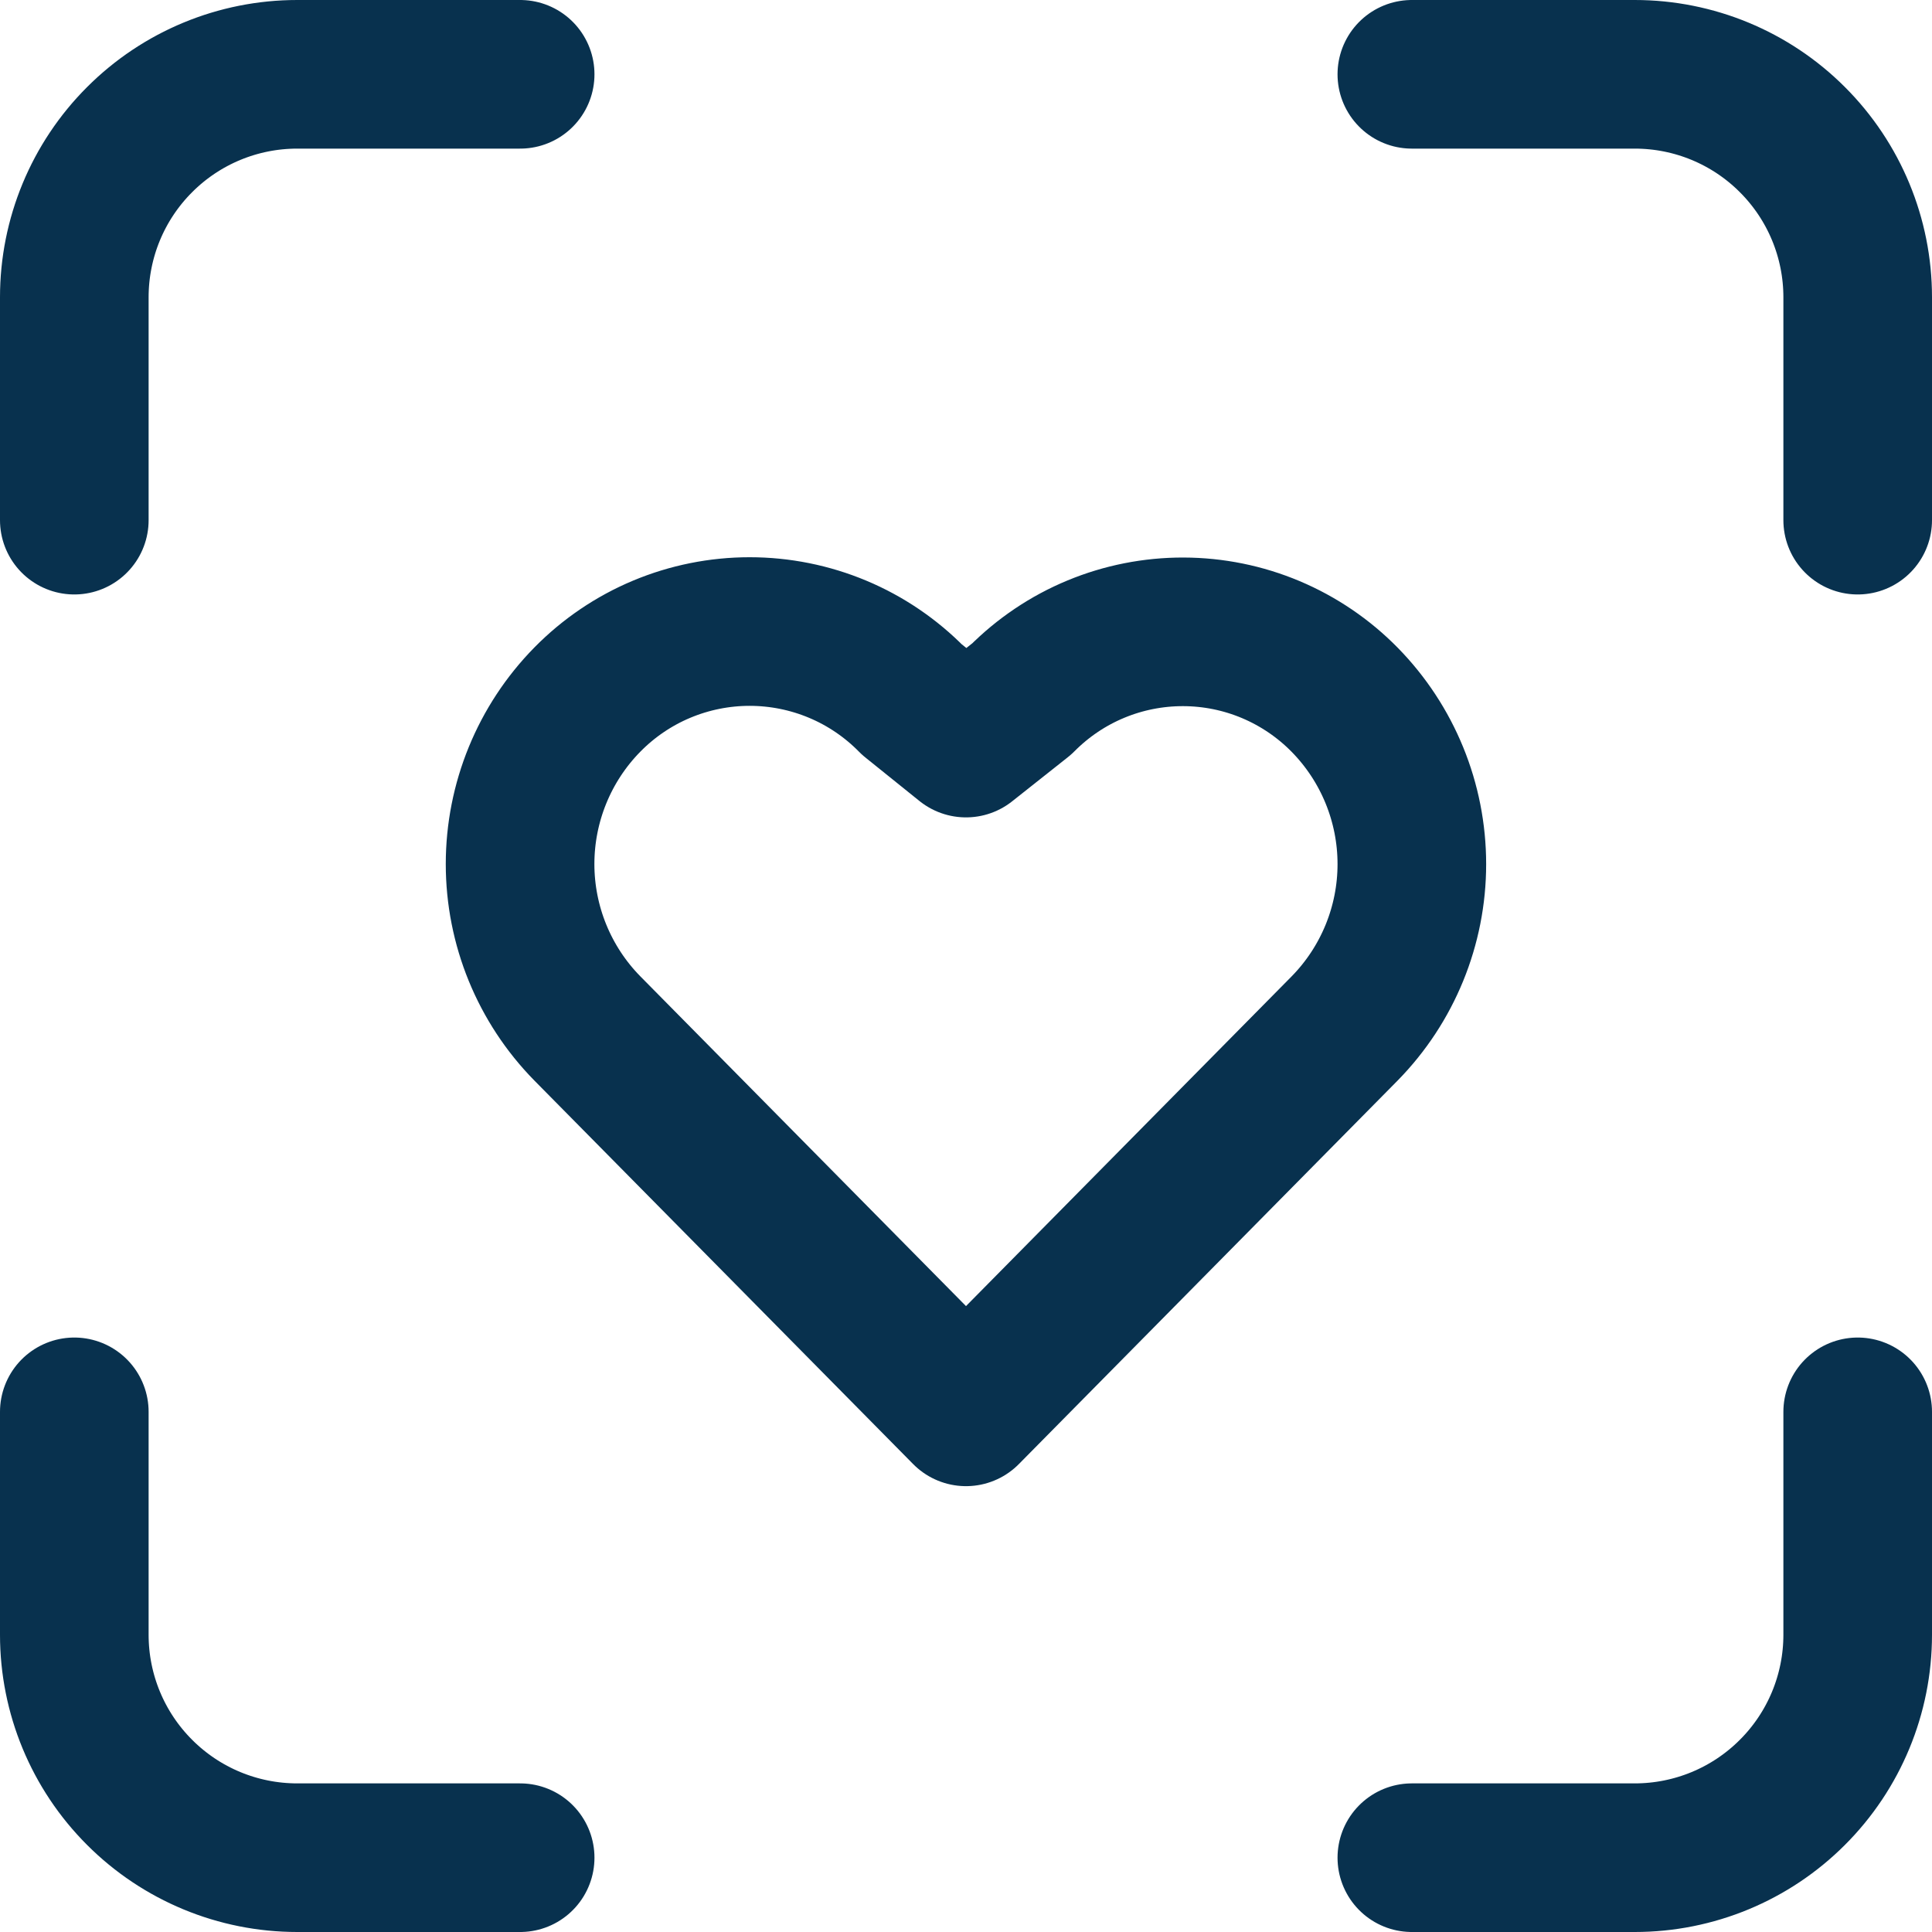 <svg width="26" height="26" viewBox="0 0 26 26" fill="none" xmlns="http://www.w3.org/2000/svg">
<path d="M1 7V4C1 3.204 1.316 2.441 1.879 1.879C2.441 1.316 3.204 1 4 1H7M1 19V22C1 22.796 1.316 23.559 1.879 24.121C2.441 24.684 3.204 25 4 25H7M19 1H22C22.796 1 23.559 1.316 24.121 1.879C24.684 2.441 25 3.204 25 4V7M19 25H22C22.796 25 23.559 24.684 24.121 24.121C24.684 23.559 25 22.796 25 22V19M7.904 9.415C8.189 9.125 8.529 8.894 8.904 8.737C9.279 8.58 9.682 8.499 10.088 8.499C10.495 8.499 10.898 8.58 11.273 8.737C11.648 8.894 11.988 9.125 12.273 9.415L13 10L13.75 9.406C14.035 9.119 14.373 8.891 14.747 8.736C15.12 8.581 15.521 8.502 15.925 8.503C16.329 8.504 16.729 8.585 17.102 8.742C17.474 8.899 17.812 9.128 18.096 9.417C18.675 10.007 19 10.801 19 11.629C19 12.456 18.675 13.25 18.096 13.84L13 19L7.904 13.84C7.324 13.25 6.999 12.455 6.999 11.628C6.999 10.8 7.324 10.005 7.904 9.415Z" stroke="#08314E" stroke-width="2" stroke-linecap="round" stroke-linejoin="round"/>
</svg>
